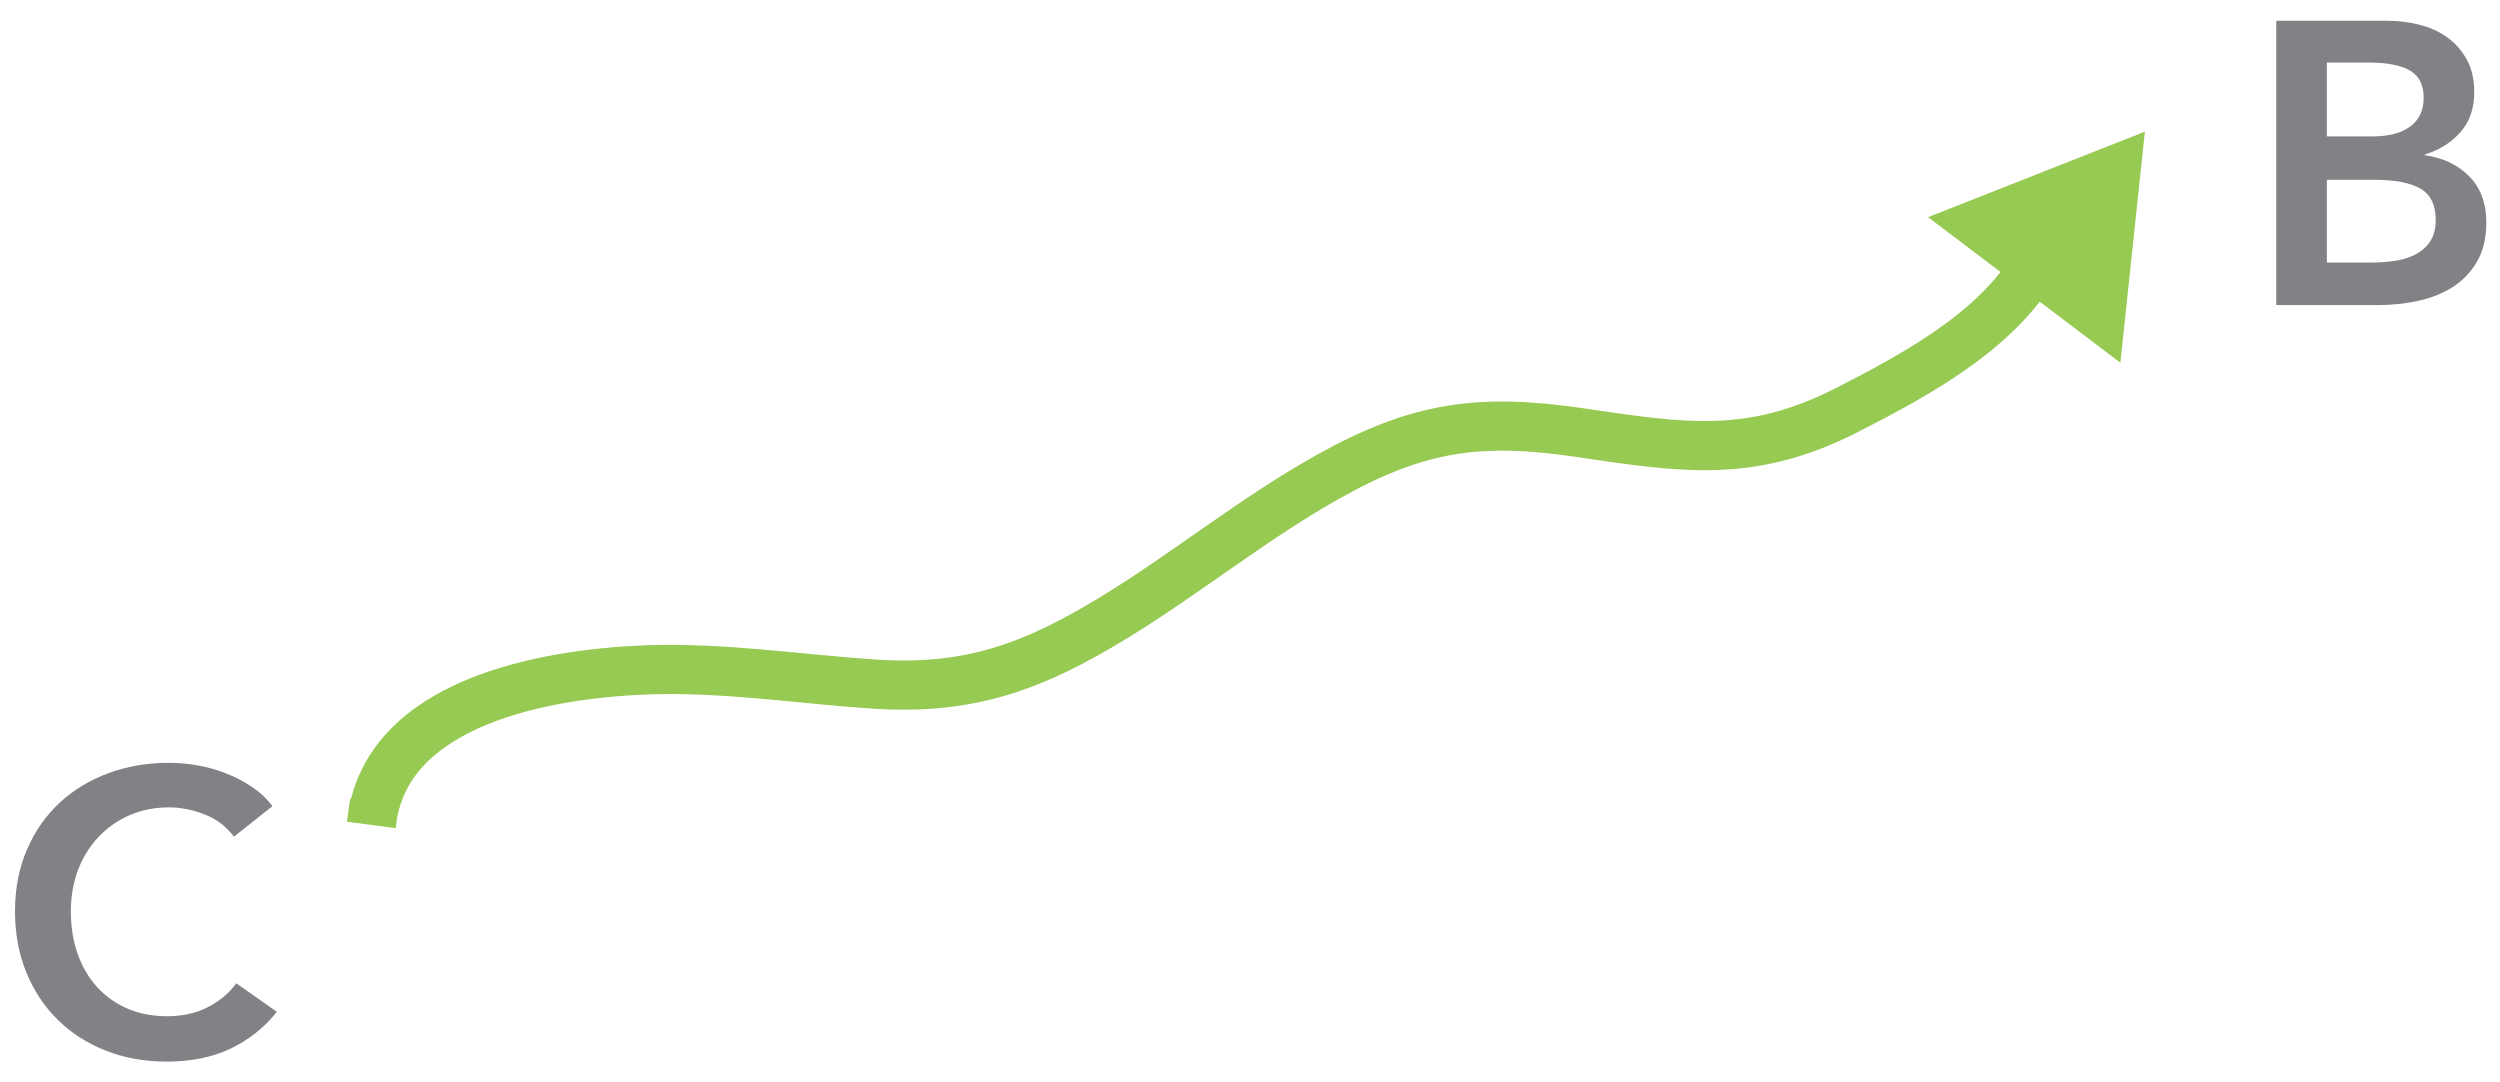 <?xml version="1.0" encoding="utf-8"?>
<!-- Generator: Adobe Illustrator 16.0.0, SVG Export Plug-In . SVG Version: 6.00 Build 0)  -->
<!DOCTYPE svg PUBLIC "-//W3C//DTD SVG 1.1//EN" "http://www.w3.org/Graphics/SVG/1.1/DTD/svg11.dtd">
<svg version="1.1" id="Layer_1" xmlns="http://www.w3.org/2000/svg" xmlns:xlink="http://www.w3.org/1999/xlink" x="0px" y="0px"
	 width="457.5px" height="198px" viewBox="0 0 457.5 198" enable-background="new 0 0 457.5 198" xml:space="preserve">
<g>
	<polygon fill="#97CA52" points="352.832,39.738 392.515,24.09 388.028,66.377 	"/>
	<path fill="none" stroke="#97CA52" stroke-width="9" stroke-miterlimit="10" d="M68.512,147.021
		c-0.24,1.258-0.34,2.556-0.541,3.821c2.326-22.578,32.281-27.546,50.107-28.244c14.002-0.547,27.772,1.633,41.701,2.579
		c17.538,1.192,29.27-3.086,44.342-12.332c13.24-8.123,25.387-18.039,38.955-25.626c16.552-9.254,27.795-10.752,46.241-8.02
		c19.106,2.831,31.339,4.728,48.89-4.272c12.952-6.643,29.573-15.546,35.824-29.604"/>
	<path fill="#808285" d="M42.805,153.115c-1.373-1.861-3.159-3.221-5.365-4.079c-2.205-0.854-4.362-1.286-6.467-1.286
		c-2.696,0-5.145,0.49-7.35,1.471c-2.203,0.982-4.104,2.328-5.695,4.043c-1.594,1.717-2.818,3.724-3.674,6.023
		c-0.858,2.306-1.287,4.805-1.287,7.495c0,2.845,0.416,5.442,1.248,7.794c0.833,2.352,2.022,4.371,3.565,6.062
		c1.542,1.692,3.392,3.003,5.548,3.934c2.154,0.929,4.58,1.396,7.277,1.396c2.793,0,5.265-0.551,7.422-1.654
		c2.154-1.102,3.895-2.561,5.217-4.372l7.426,5.216c-2.307,2.895-5.122,5.135-8.453,6.729c-3.332,1.589-7.229,2.387-11.688,2.387
		c-4.066,0-7.803-0.674-11.207-2.02s-6.333-3.236-8.781-5.66c-2.452-2.426-4.36-5.314-5.732-8.671
		c-1.373-3.357-2.06-7.069-2.06-11.139c0-4.161,0.724-7.921,2.171-11.278c1.444-3.355,3.428-6.209,5.951-8.562
		c2.524-2.351,5.502-4.162,8.932-5.438c3.427-1.275,7.15-1.912,11.17-1.912c1.664,0,3.403,0.161,5.217,0.479
		c1.814,0.319,3.553,0.808,5.219,1.471c1.666,0.66,3.234,1.481,4.703,2.459c1.468,0.981,2.721,2.161,3.748,3.528L42.805,153.115z"/>
	<path fill="#808285" d="M416.56,3.797h20.281c1.961,0,3.896,0.232,5.807,0.699c1.91,0.466,3.612,1.225,5.108,2.277
		c1.491,1.054,2.706,2.415,3.636,4.079c0.933,1.665,1.398,3.676,1.398,6.026c0,2.94-0.834,5.366-2.5,7.274
		c-1.665,1.912-3.848,3.283-6.54,4.117v0.146c3.282,0.441,5.978,1.715,8.084,3.821c2.104,2.106,3.161,4.927,3.161,8.45
		c0,2.844-0.566,5.231-1.69,7.166c-1.128,1.938-2.61,3.49-4.448,4.668c-1.836,1.178-3.944,2.021-6.322,2.535
		c-2.375,0.515-4.786,0.773-7.234,0.773h-18.74V3.797z M425.817,24.964h8.232c3.086,0,5.437-0.612,7.053-1.84
		c1.617-1.219,2.428-2.961,2.428-5.217c0-2.351-0.832-4.017-2.498-4.996c-1.67-0.982-4.264-1.471-7.791-1.471h-7.424V24.964z
		 M425.817,48.039h8.305c1.178,0,2.447-0.084,3.821-0.257c1.372-0.17,2.634-0.523,3.786-1.064c1.153-0.539,2.104-1.324,2.865-2.354
		c0.76-1.028,1.141-2.399,1.141-4.114c0-2.744-0.933-4.653-2.795-5.731c-1.863-1.078-4.679-1.617-8.451-1.617h-8.672V48.039z"/>
</g>
</svg>
